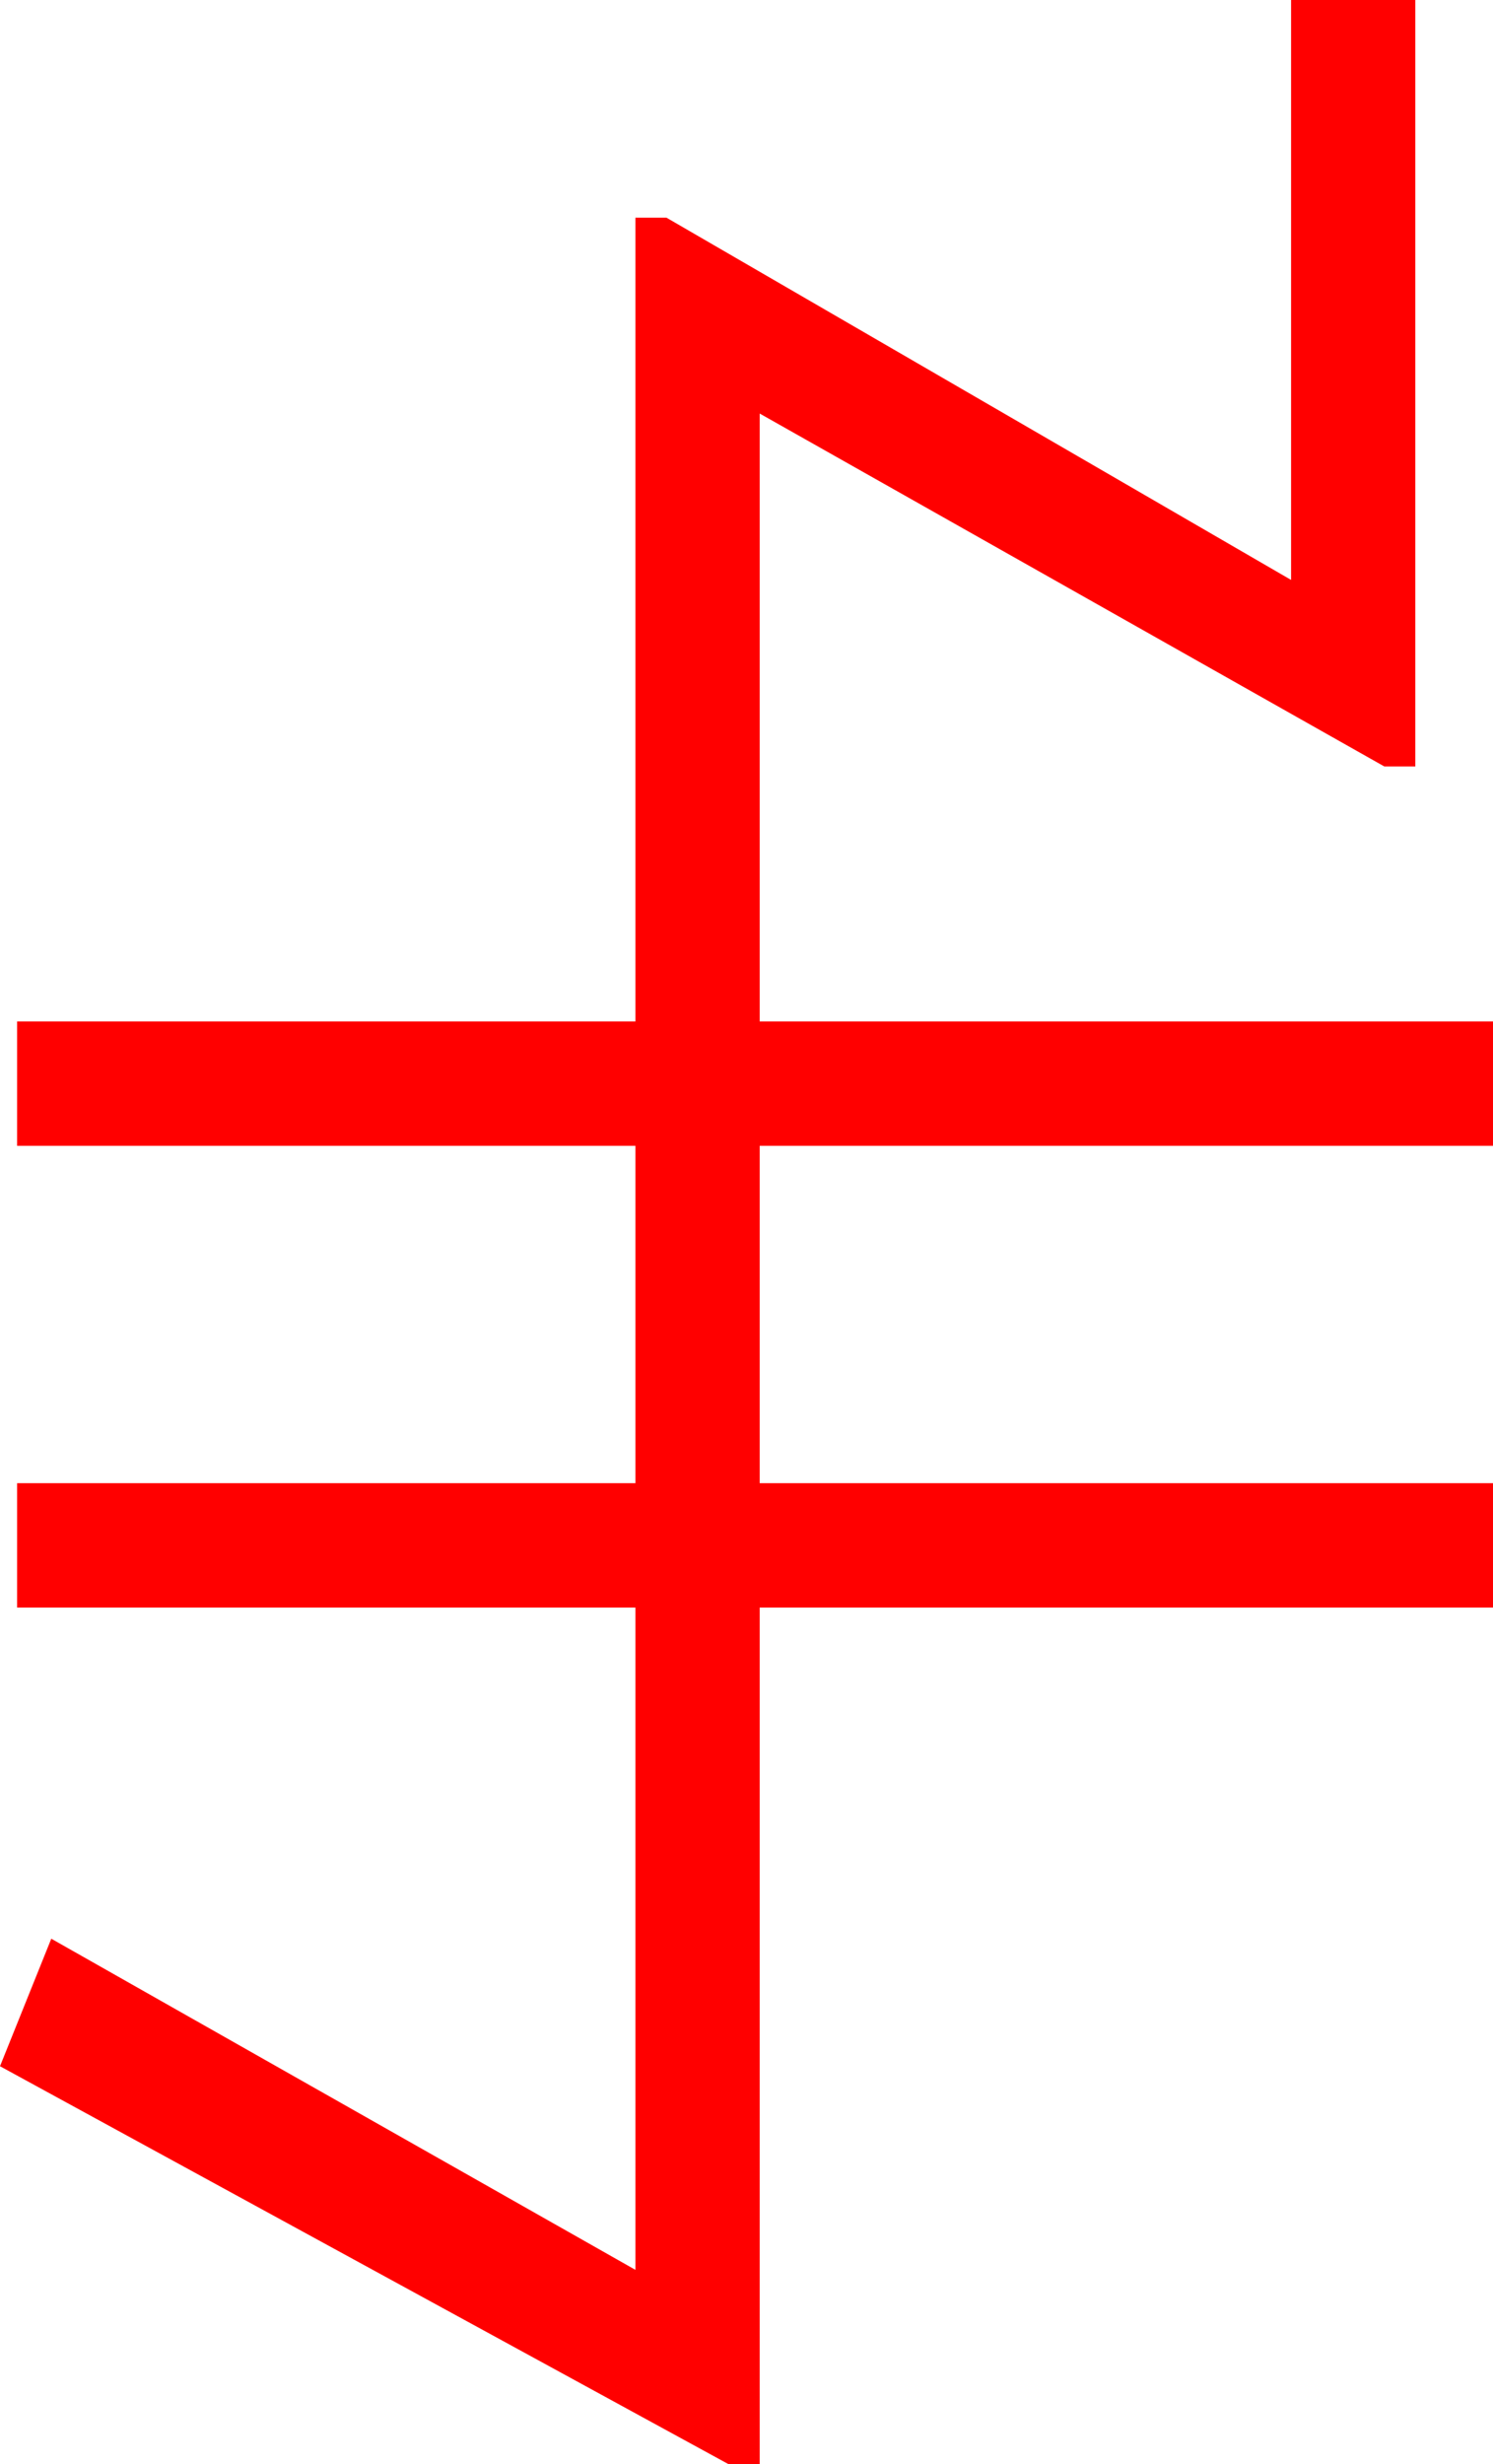 <?xml version="1.0" encoding="utf-8"?>
<!DOCTYPE svg PUBLIC "-//W3C//DTD SVG 1.1//EN" "http://www.w3.org/Graphics/SVG/1.1/DTD/svg11.dtd">
<svg width="28.154" height="46.436" xmlns="http://www.w3.org/2000/svg" xmlns:xlink="http://www.w3.org/1999/xlink" xmlns:xml="http://www.w3.org/XML/1998/namespace" version="1.1">
  <g>
    <g>
      <path style="fill:#FF0000;fill-opacity:1" d="M24.346,0L26.689,0 26.689,14.443 26.104,14.443 14.326,7.793 14.326,19.248 28.154,19.248 28.154,21.592 14.326,21.592 14.326,27.949 28.154,27.949 28.154,30.293 14.326,30.293 14.326,46.436 13.74,46.436 0,38.936 0.967,36.533 11.982,42.773 11.982,30.293 0.322,30.293 0.322,27.949 11.982,27.949 11.982,21.592 0.322,21.592 0.322,19.248 11.982,19.248 11.982,4.102 12.568,4.102 24.346,10.928 24.346,0z" />
    </g>
  </g>
</svg>